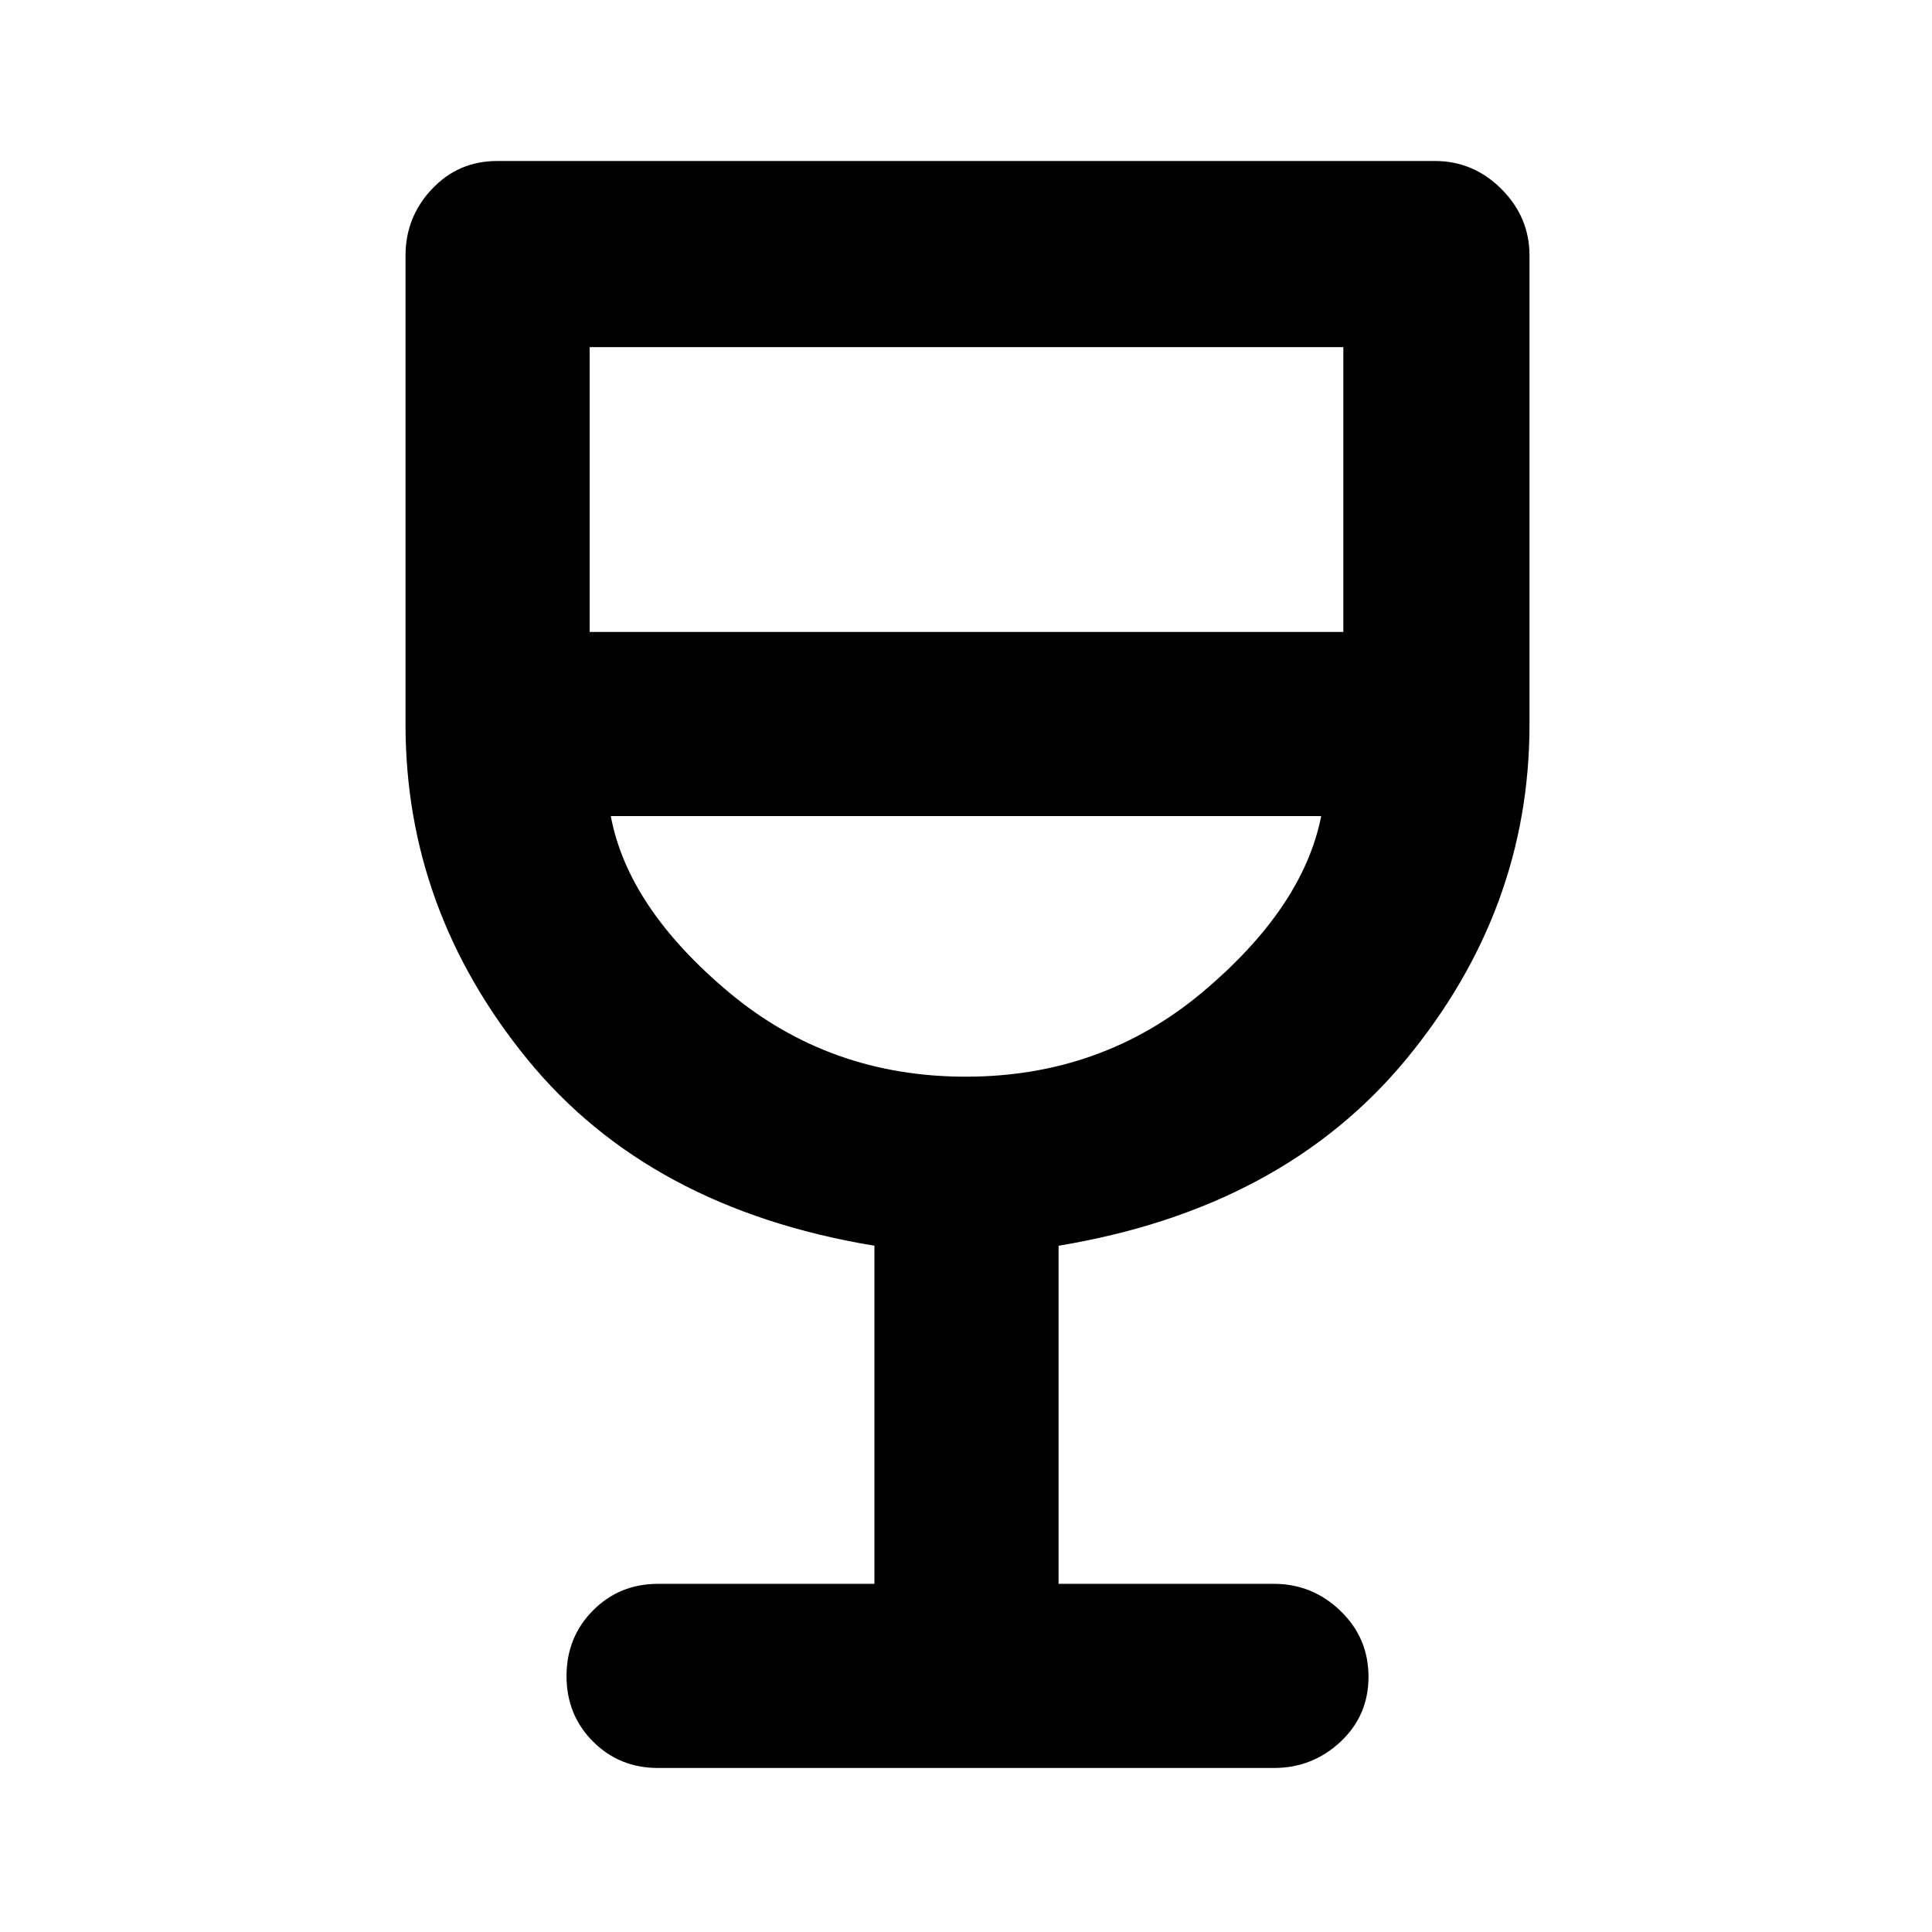 <svg xmlns="http://www.w3.org/2000/svg" height="48" viewBox="0 -960 960 960" width="48"><path d="M434.5-173v-168q-112-18.5-172.5-92.7-60.5-74.21-60.5-166.3v-233q0-19.13 13.13-33.06Q227.75-880 247-880h466q19.13 0 33.06 13.94Q760-852.13 760-833v233q0 92.09-61.25 166.3Q637.5-359.5 526-341v168h107q19.13 0 33.06 13.43Q680-146.15 680-126.82q0 19.32-13.94 32.32-13.93 13-33.06 13H327q-19.25 0-32.37-13.18-13.13-13.17-13.13-32.5 0-19.32 13.13-32.57Q307.75-173 327-173h107.5Zm45.36-252q67.64 0 117.64-42t59-87.5h-353Q312-509 362.11-467q50.1 42 117.75 42ZM293-646h374.5v-141.5H293V-646Zm187 221Z"/></svg>